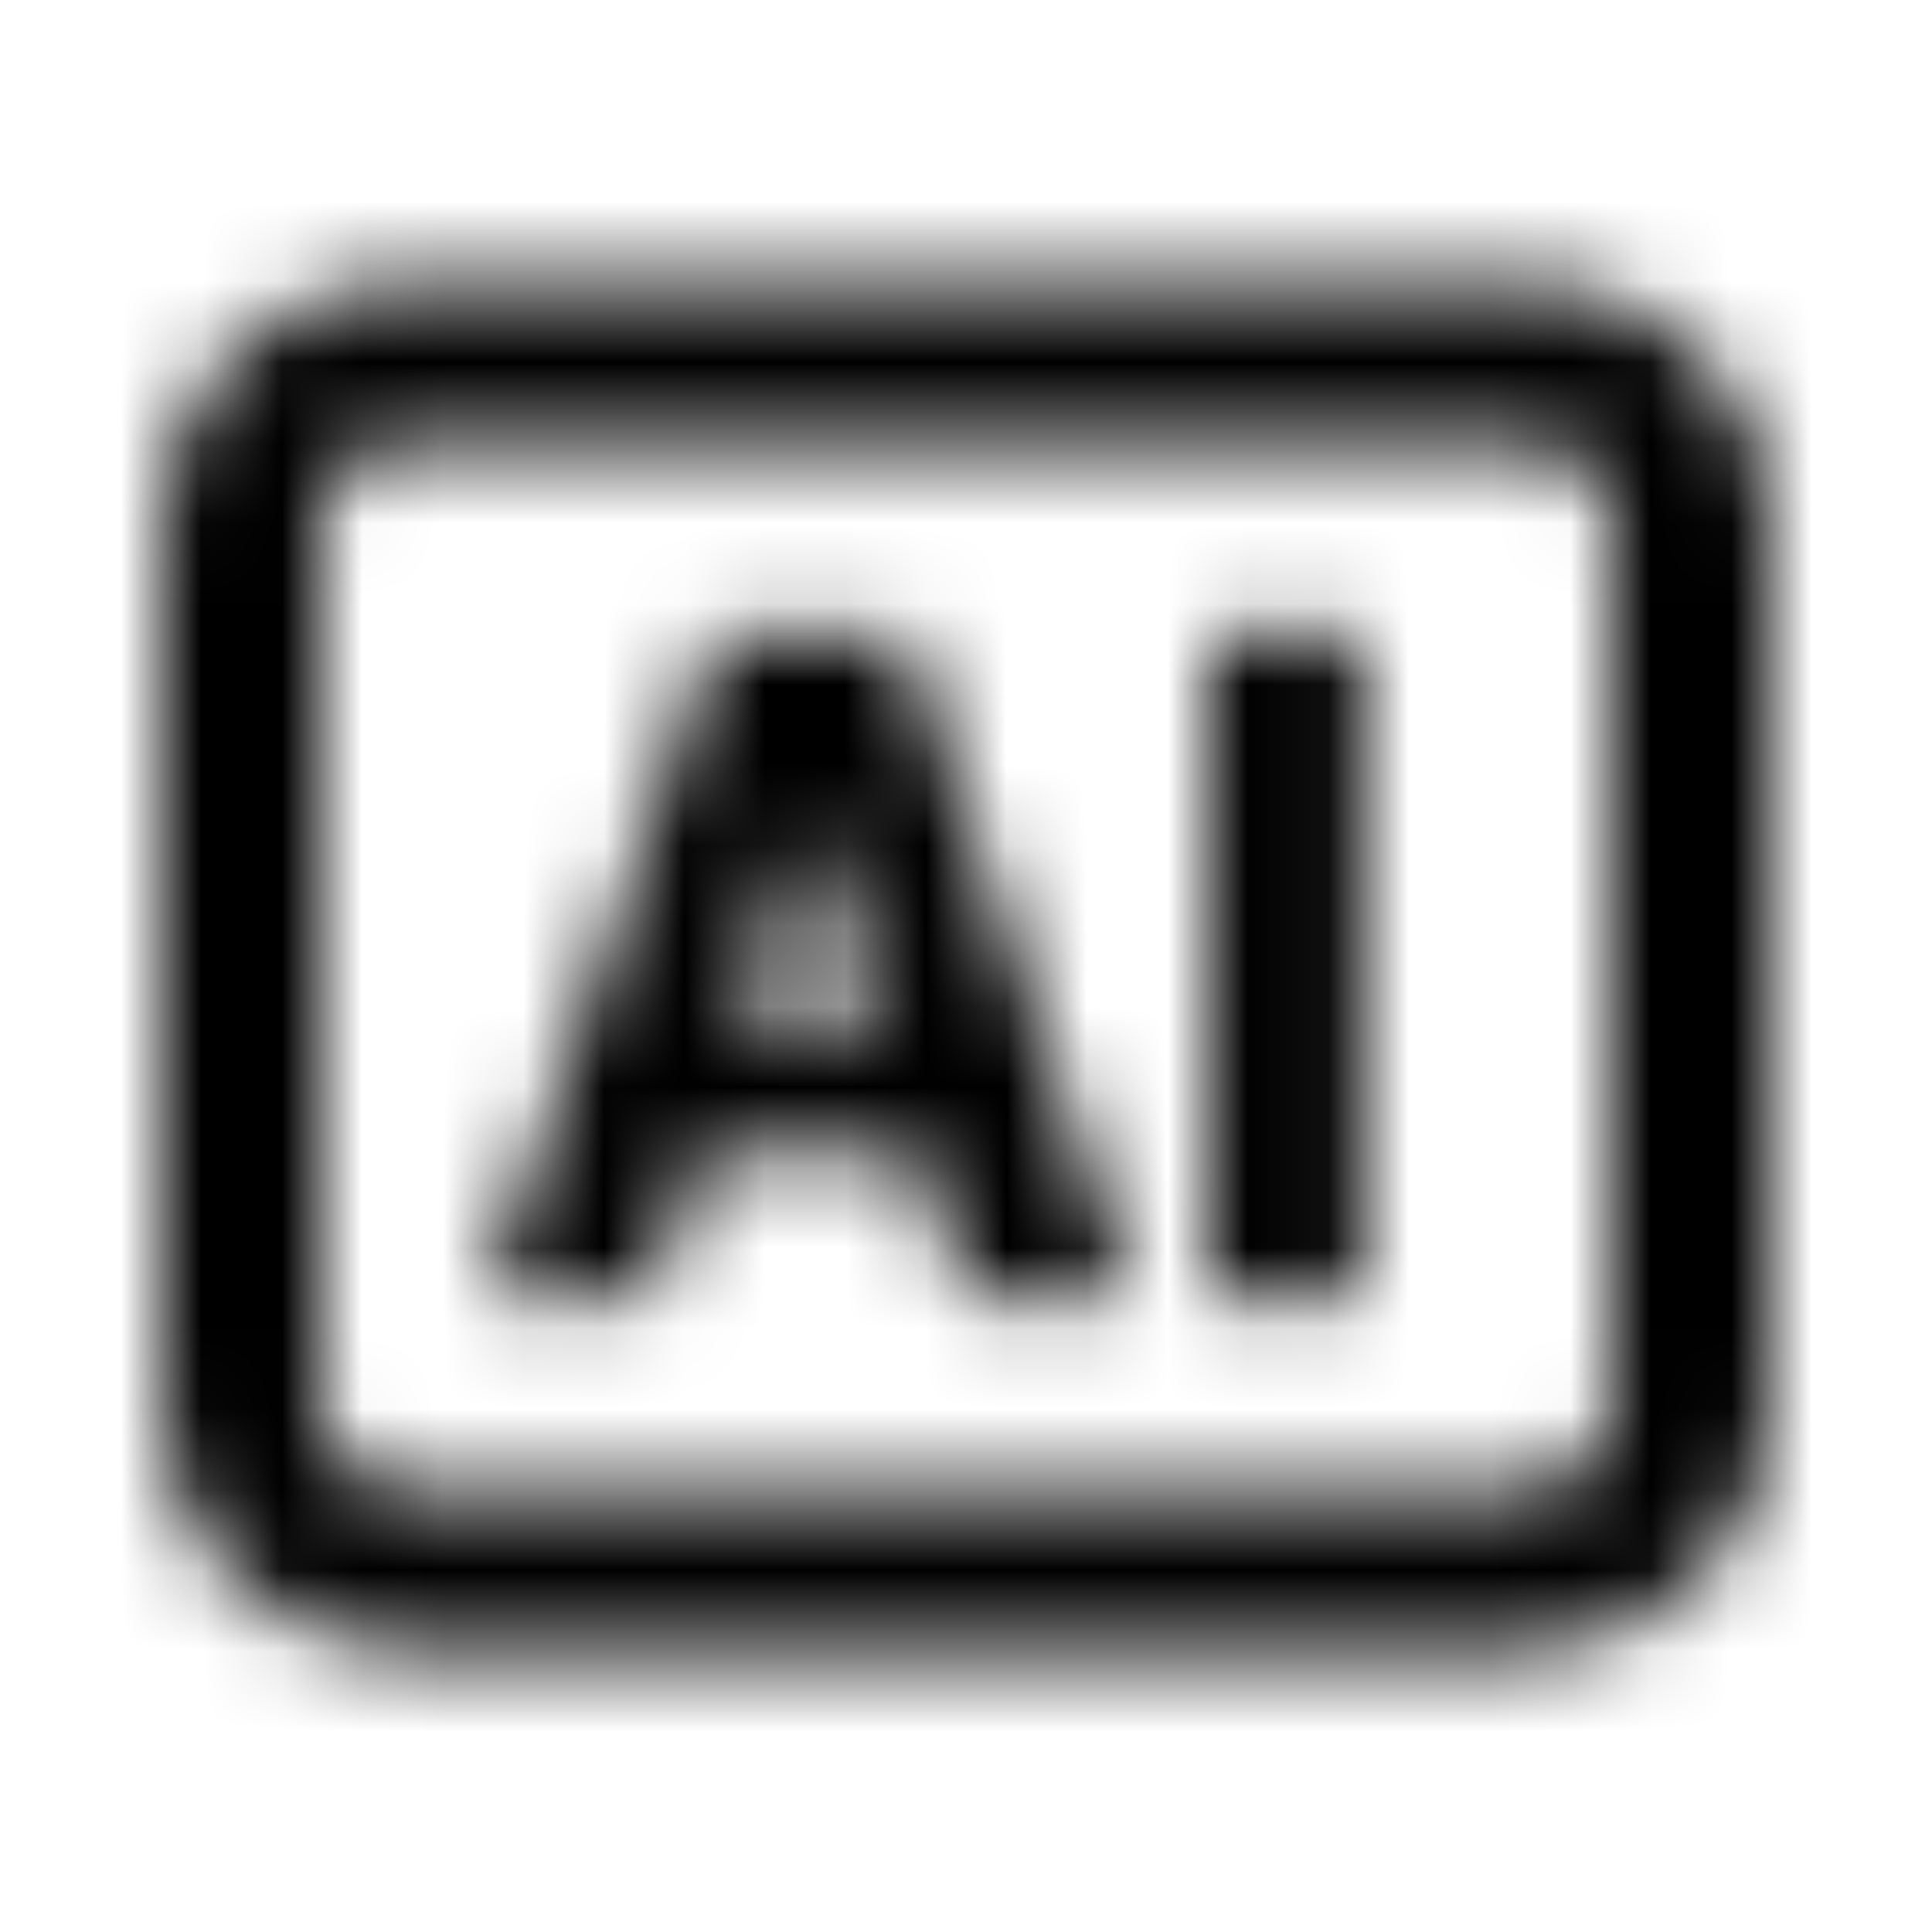 <svg width="24" height="24" viewBox="0 0 24 24" fill="none" xmlns="http://www.w3.org/2000/svg">
<mask id="mask0_27502_2307" style="mask-type:alpha" maskUnits="userSpaceOnUse" x="2" y="3" width="20" height="18">
<path fill-rule="evenodd" clip-rule="evenodd" d="M4.293 5.793C4.48 5.605 4.735 5.5 5 5.5H19C19.265 5.5 19.52 5.605 19.707 5.793C19.895 5.98 20 6.235 20 6.5V17.5C20 17.765 19.895 18.02 19.707 18.207C19.52 18.395 19.265 18.5 19 18.5H5C4.735 18.5 4.48 18.395 4.293 18.207C4.105 18.02 4 17.765 4 17.5V6.5C4 6.235 4.105 5.98 4.293 5.793ZM5 3.5C4.204 3.5 3.441 3.816 2.879 4.379C2.316 4.941 2 5.704 2 6.5V17.5C2 18.296 2.316 19.059 2.879 19.621C3.441 20.184 4.204 20.5 5 20.5H19C19.796 20.5 20.559 20.184 21.121 19.621C21.684 19.059 22 18.296 22 17.5V6.5C22 5.704 21.684 4.941 21.121 4.379C20.559 3.816 19.796 3.5 19 3.5H5ZM8.878 7.875H11.236L14.08 16.125H12.002L11.409 14.301H8.702L8.109 16.125H6.03L8.878 7.875ZM15.004 7.875H16.945V16.125H15.004V7.875ZM10.057 10.136L9.213 12.73H10.899L10.057 10.136Z" fill="currentcolor"/>
</mask>
<g mask="url(#mask0_27502_2307)">
<rect width="24" height="24" fill="currentcolor"/>
</g>
</svg>
